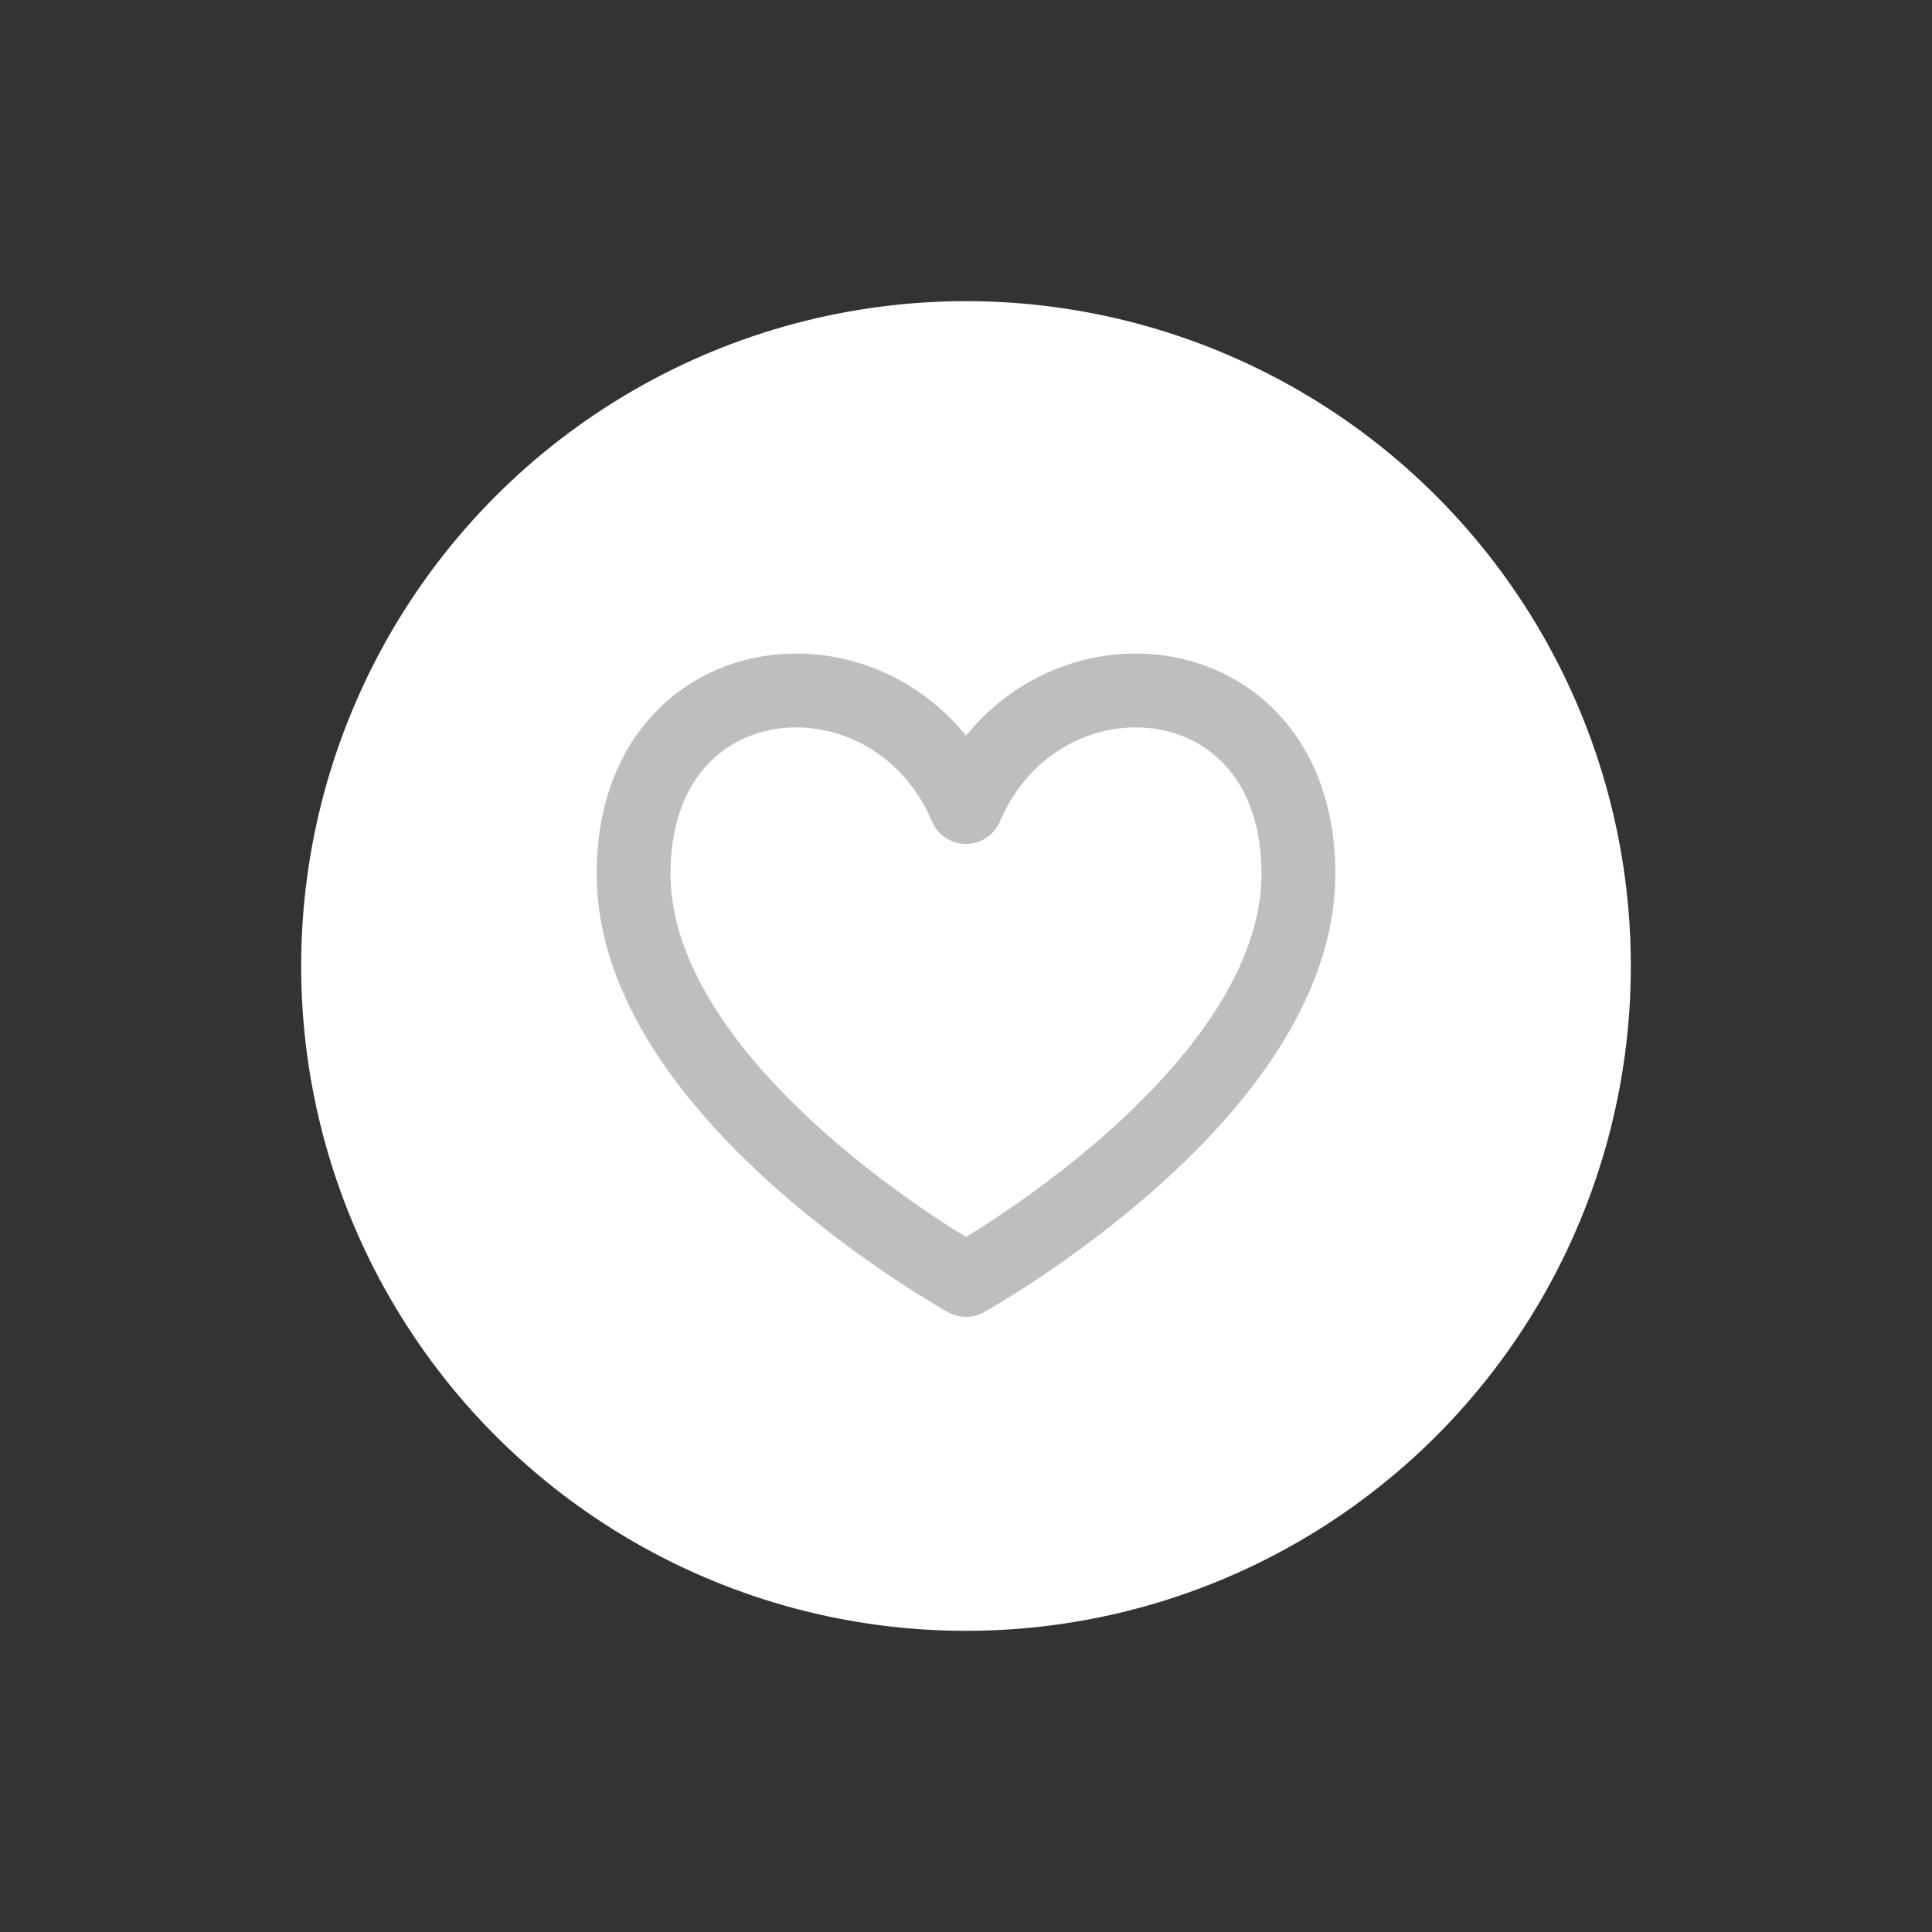 <svg width="68" height="68" viewBox="0 0 68 68" fill="none" xmlns="http://www.w3.org/2000/svg">
<rect x="0" y="0" width="68" height="68" fill="#333333" stroke="none"/>
<circle cx="34" cy="34" r="23.4" fill="white"/>
<path d="M34 28.403C31.4 22.3 22.3 22.95 22.3 30.75C22.3 38.55 34 45.05 34 45.05C34 45.05 45.7 38.55 45.7 30.75C45.7 22.95 36.6 22.3 34 28.403Z" stroke="#BEBEBE" stroke-width="2.6" stroke-linecap="round" stroke-linejoin="round"/>
</svg>
